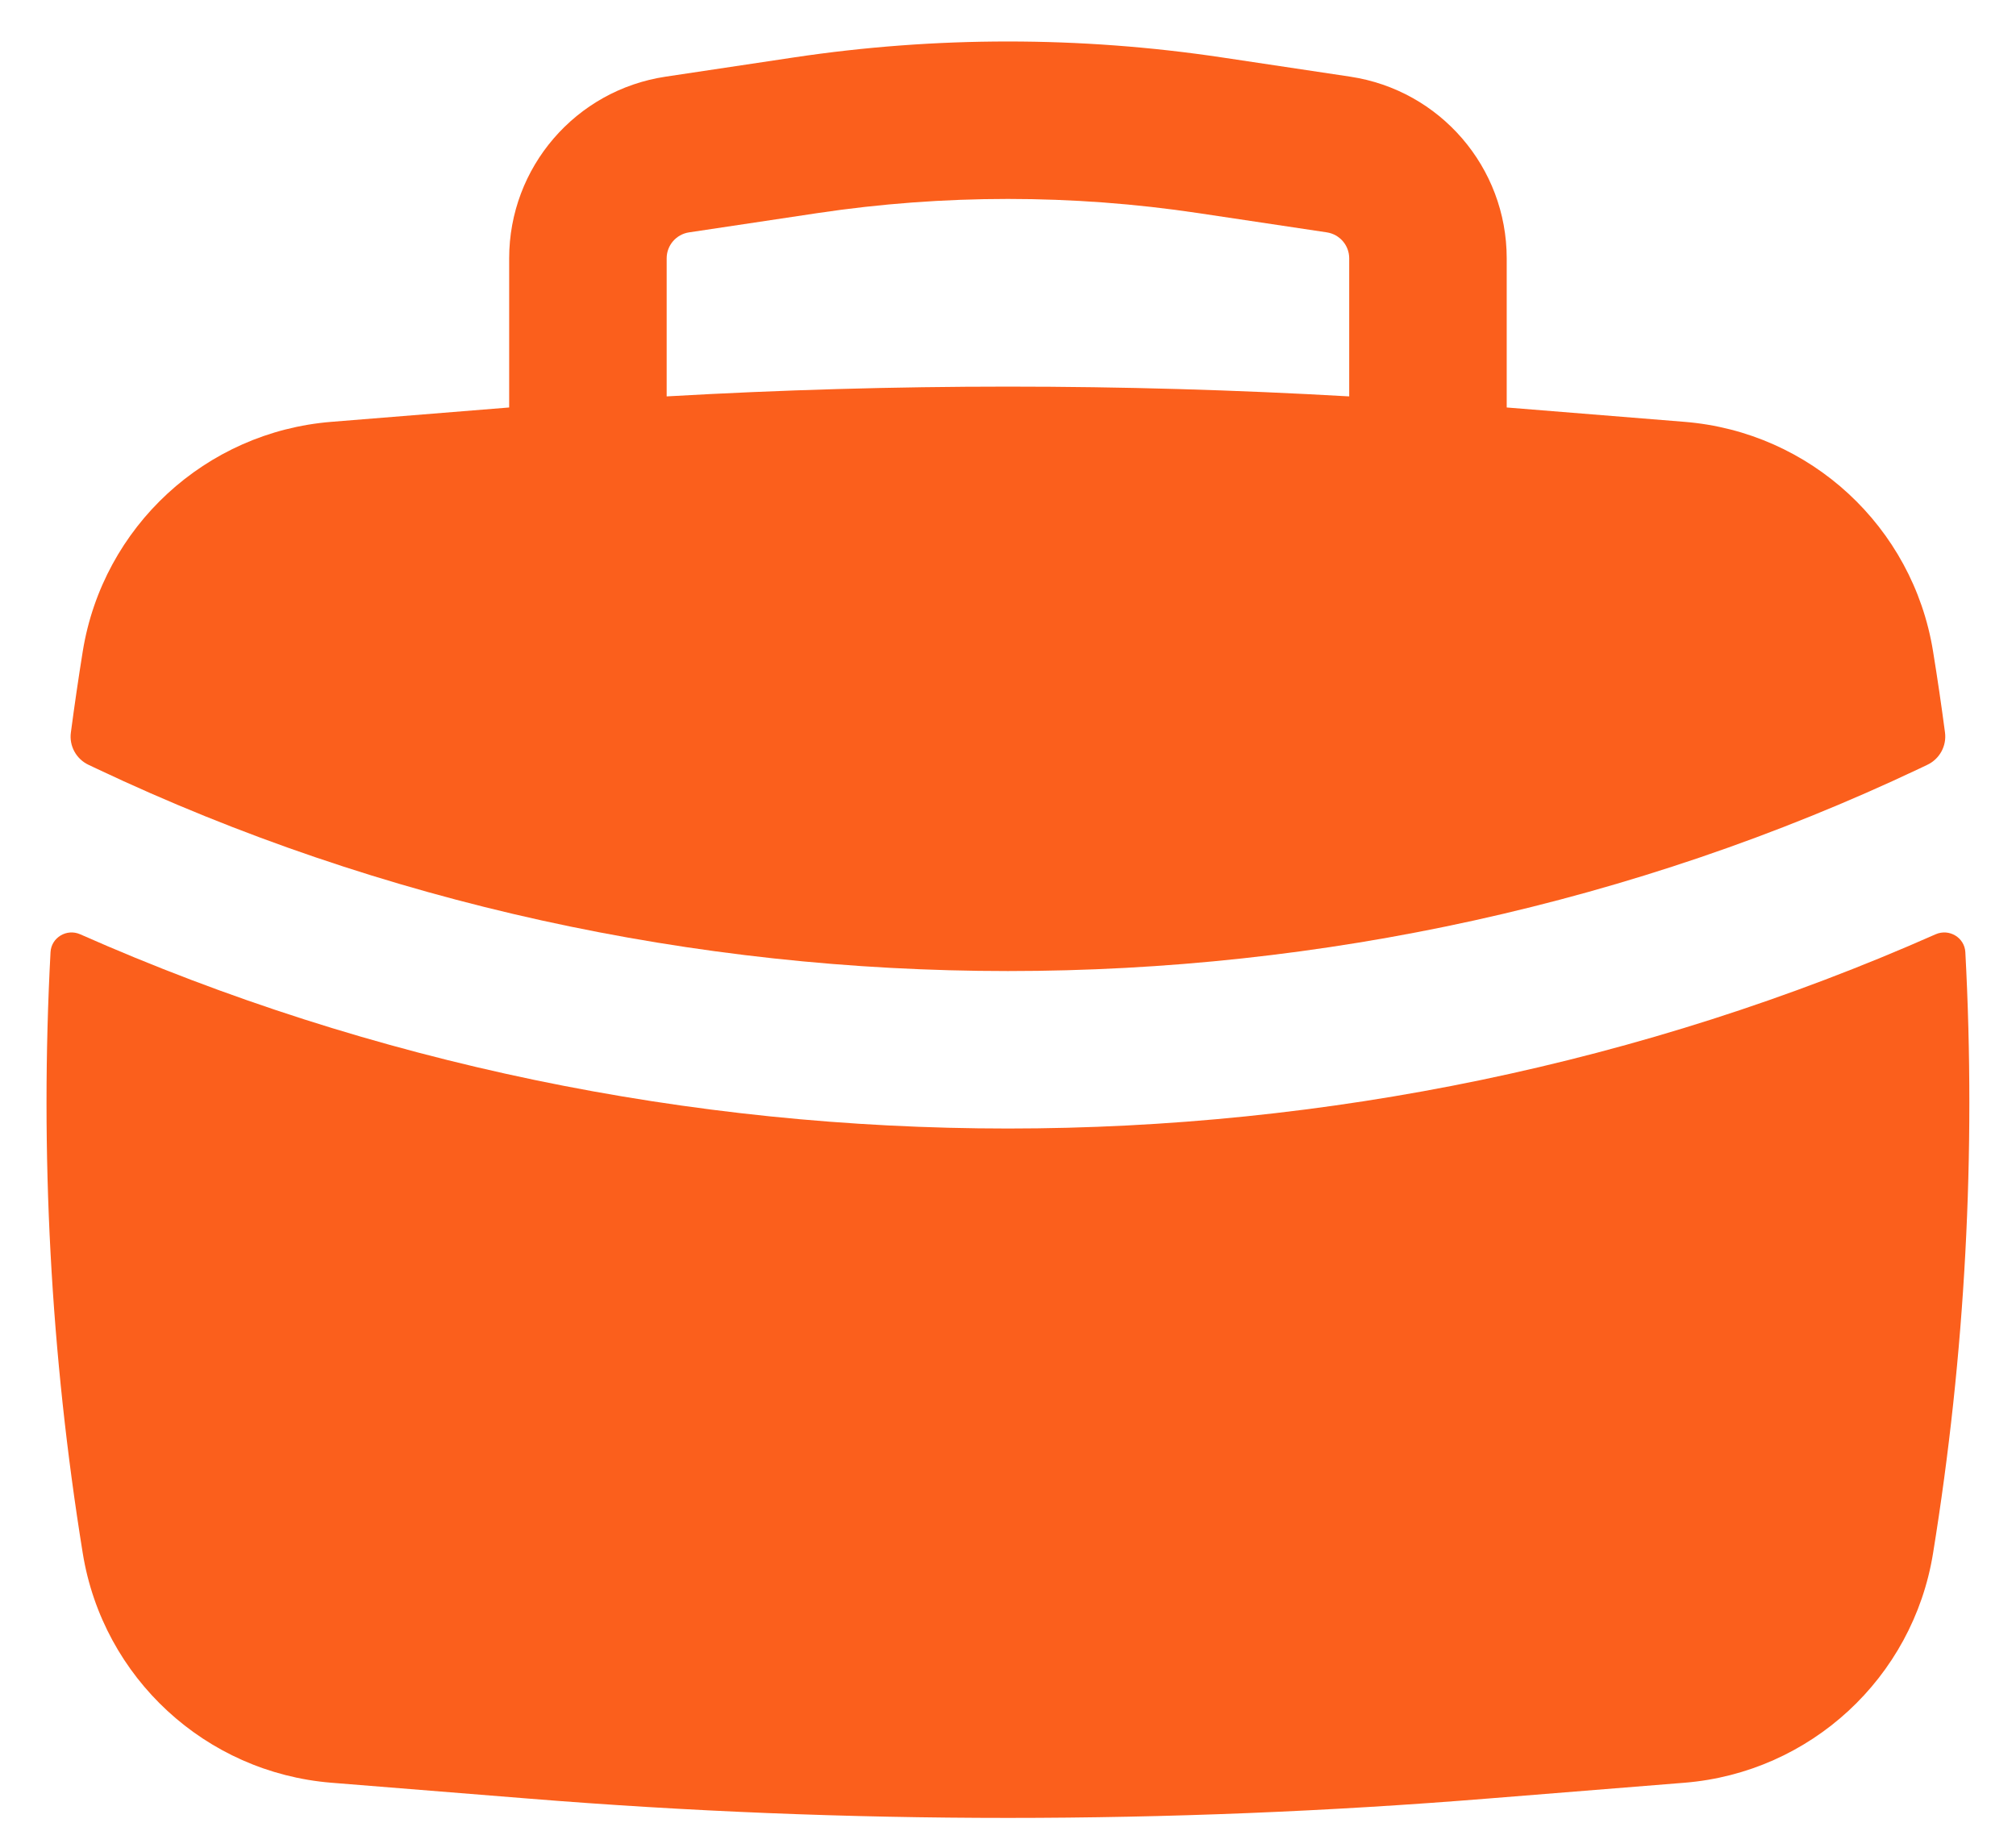 <svg width="32" height="29" viewBox="0 0 32 29" fill="none" xmlns="http://www.w3.org/2000/svg">
<path fill-rule="evenodd" clip-rule="evenodd" d="M8.082 4.101V6.469L5.259 6.697C3.263 6.858 1.635 8.361 1.314 10.338C1.245 10.767 1.182 11.198 1.125 11.629C1.096 11.842 1.21 12.05 1.405 12.142L1.534 12.203C10.582 16.487 21.416 16.487 30.464 12.203L30.592 12.142C30.787 12.05 30.901 11.843 30.873 11.629C30.816 11.198 30.753 10.767 30.683 10.338C30.363 8.361 28.735 6.858 26.739 6.697L23.916 6.469V4.101C23.916 2.657 22.859 1.431 21.431 1.217L19.398 0.912C17.145 0.574 14.853 0.574 12.599 0.912L10.566 1.217C9.138 1.431 8.082 2.657 8.082 4.101ZM19.027 3.384C17.02 3.083 14.978 3.083 12.97 3.384L10.937 3.689C10.733 3.72 10.582 3.895 10.582 4.101V6.293C14.19 6.086 17.807 6.086 21.416 6.293V4.101C21.416 3.895 21.265 3.72 21.061 3.689L19.027 3.384Z" fill="#FB5F1C"/>
<path d="M31.196 15.117C31.184 14.884 30.939 14.738 30.725 14.832C21.44 18.944 10.557 18.944 1.272 14.832C1.059 14.738 0.814 14.884 0.802 15.117C0.632 18.303 0.803 21.502 1.314 24.661C1.635 26.637 3.263 28.14 5.259 28.302L8.379 28.553C13.451 28.963 18.547 28.963 23.619 28.553L26.739 28.302C28.735 28.14 30.363 26.637 30.683 24.661C31.195 21.502 31.366 18.303 31.196 15.117Z" fill="#FB5F1C"/>
</svg>

